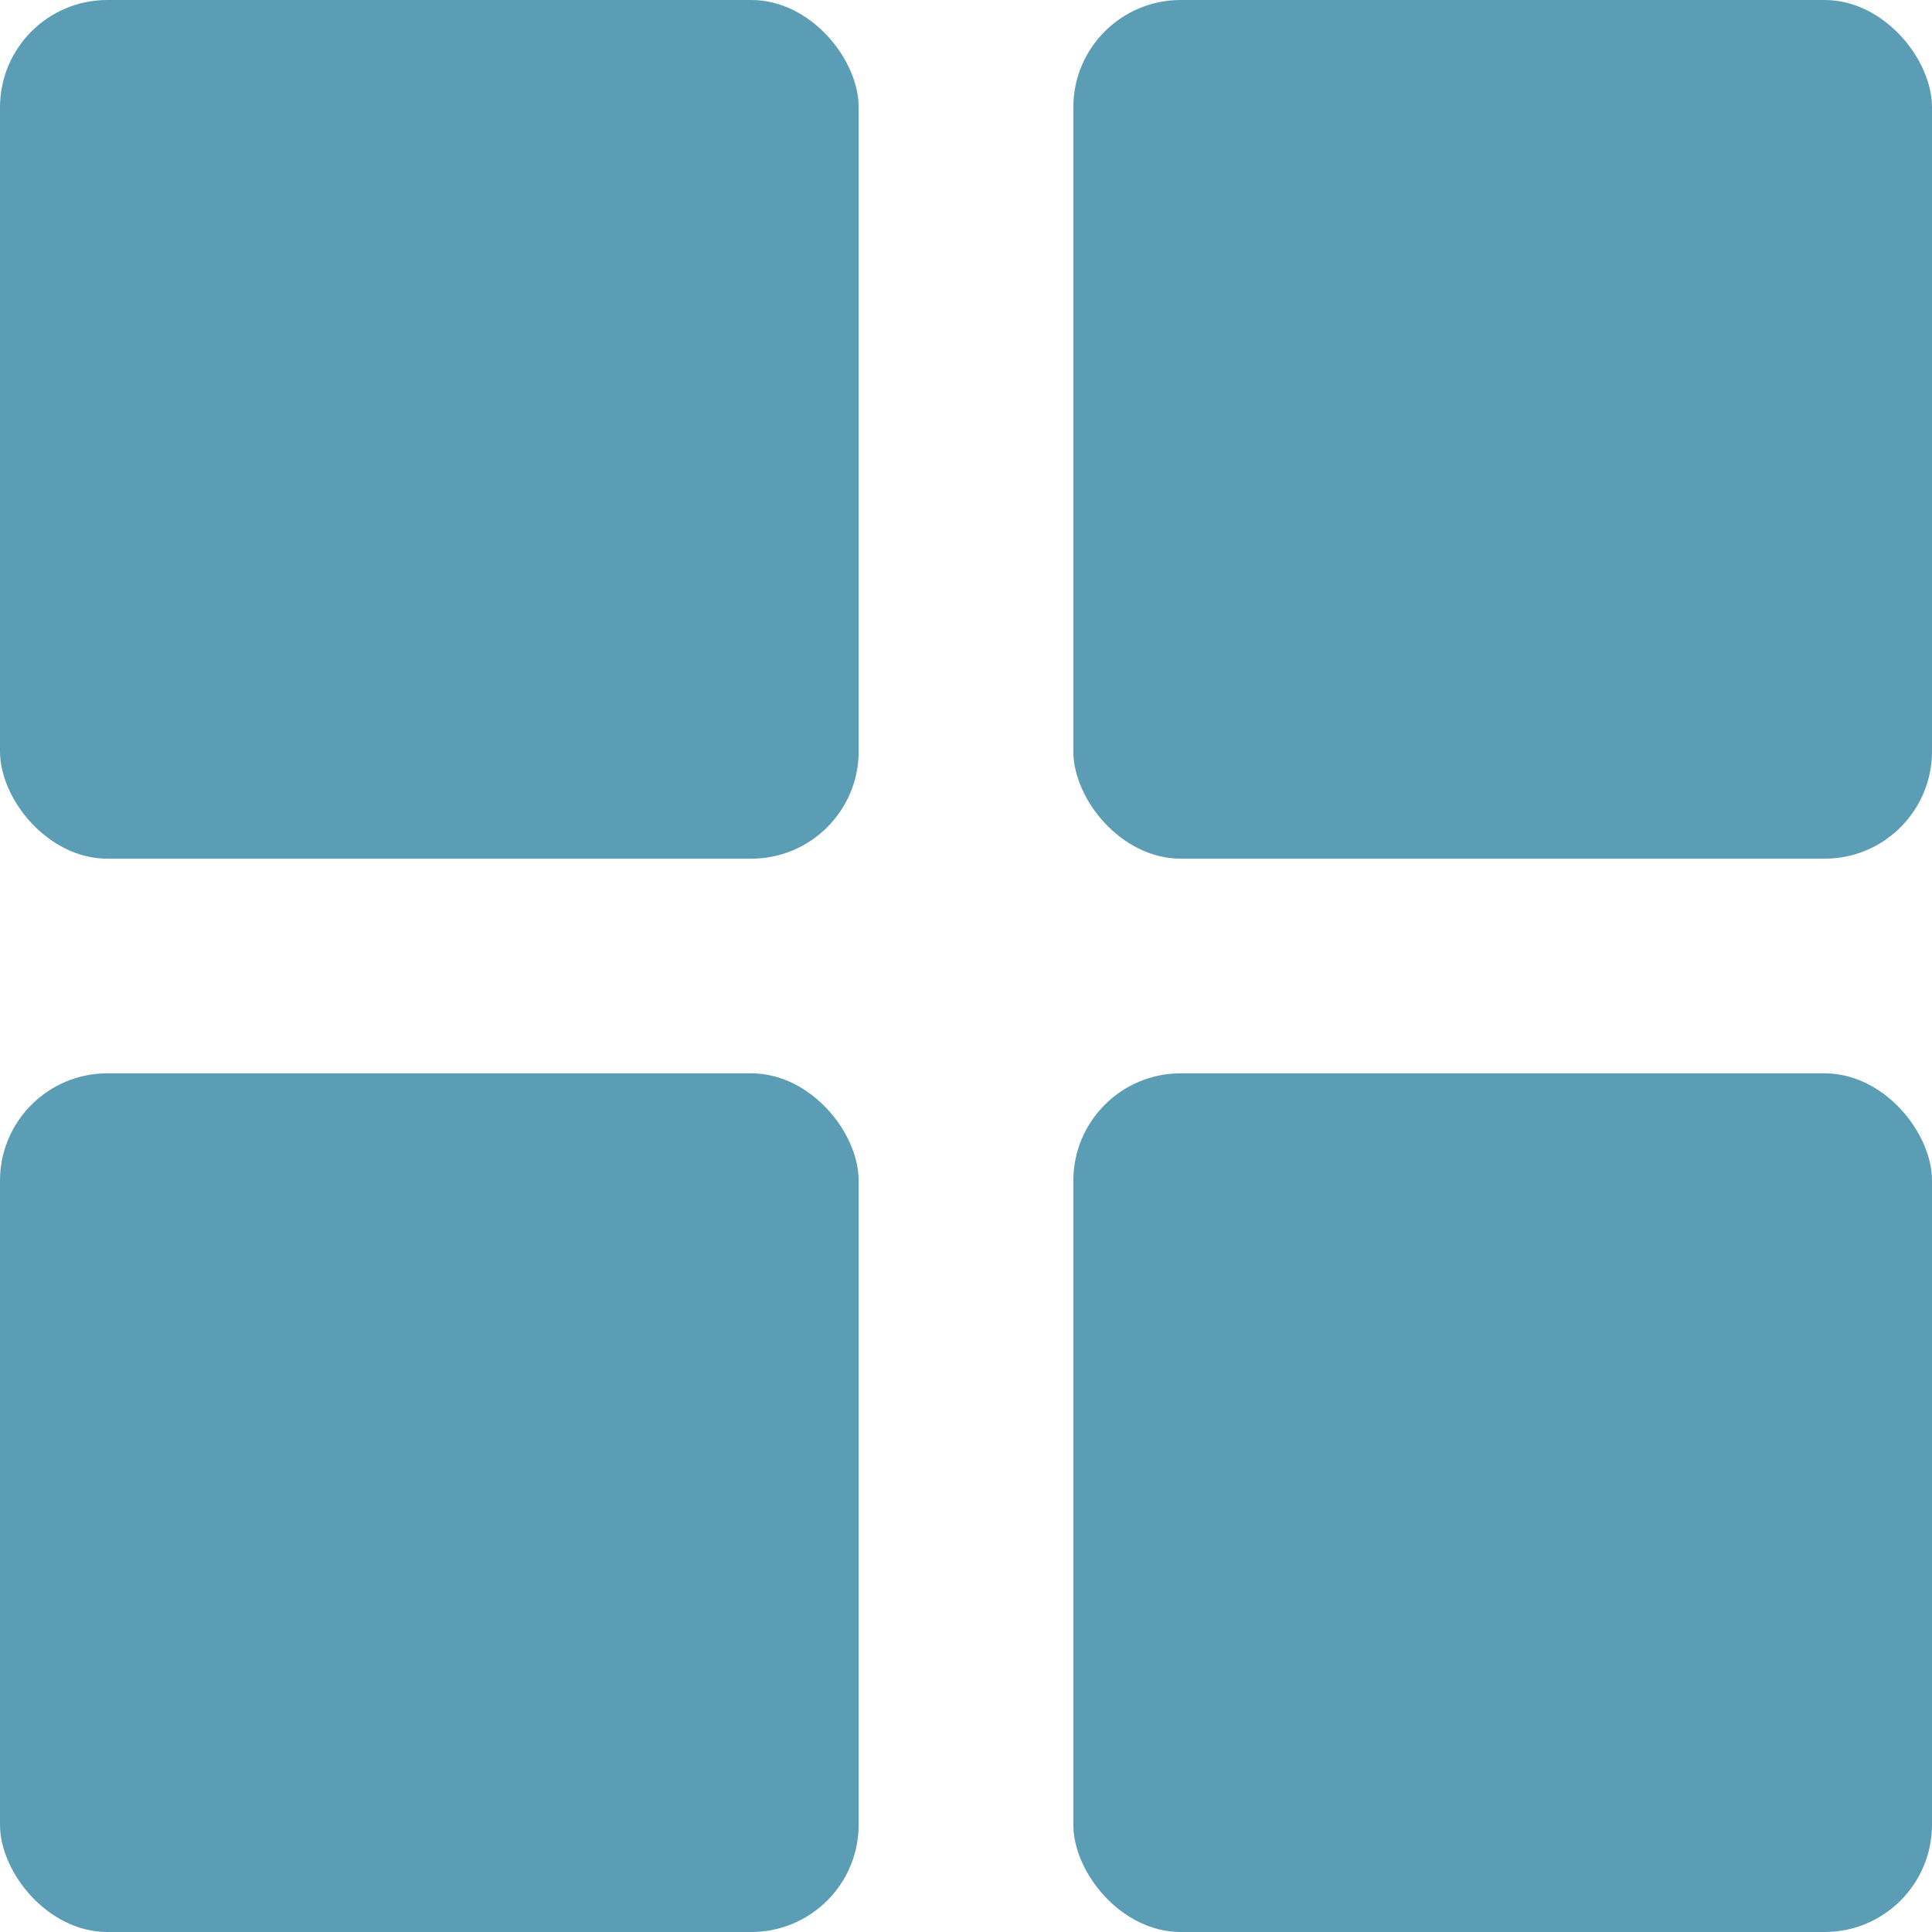 <svg width="18" height="18" viewBox="0 0 18 18" fill="none" xmlns="http://www.w3.org/2000/svg">
<rect width="8" height="8" rx="1" fill="#5B9DB4"/>
<rect x="10" width="8" height="8" rx="1" fill="#5B9DB4"/>
<rect y="10" width="8" height="8" rx="1" fill="#5B9DB4"/>
<rect x="10" y="10" width="8" height="8" rx="1" fill="#5B9DB4"/>
</svg>
